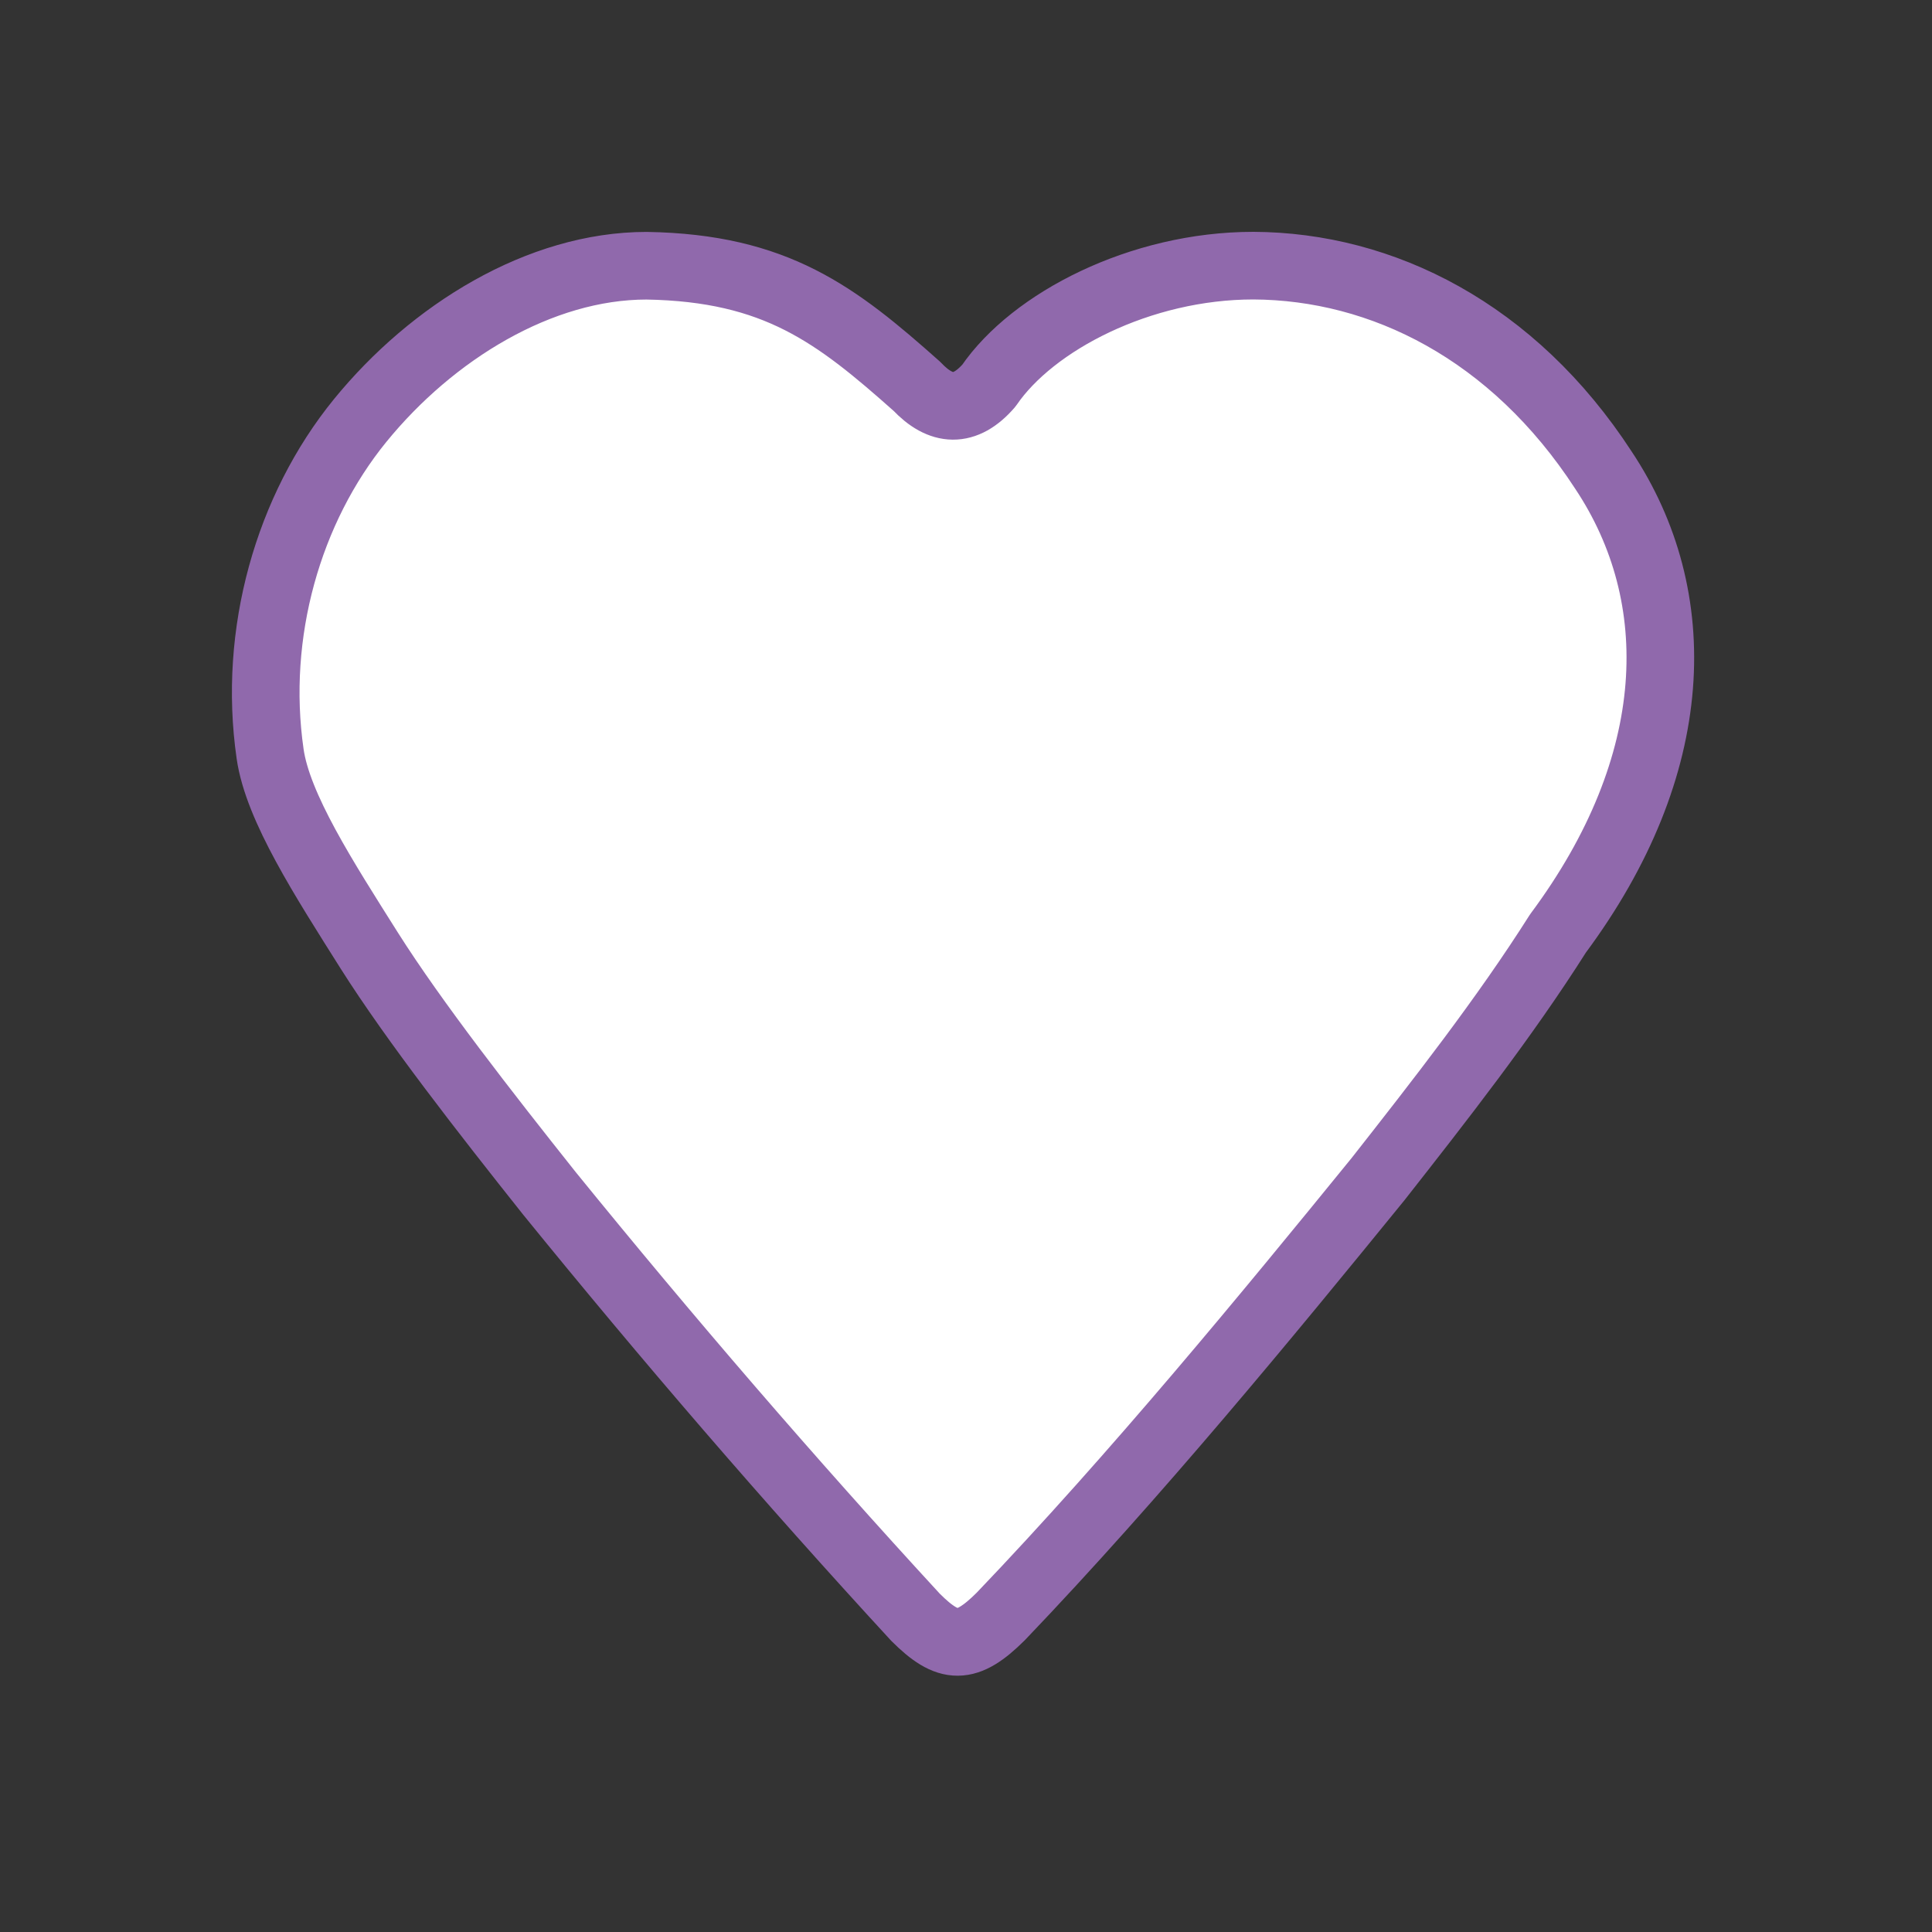 <svg width="50" height="50" viewBox="0 0 50 50" fill="none" xmlns="http://www.w3.org/2000/svg">
<rect x="0" y="0" width="50" height="50" fill="#333333" stroke="none"/>
<path d="M16.735 6.877C13.968 6.877 11.184 8.597 9.32 10.884C7.457 13.172 6.54 16.388 6.99 19.506C7.187 20.895 8.395 22.757 9.557 24.602C10.725 26.447 12.551 28.786 14.223 30.889C17.278 34.649 20.411 38.289 23.692 41.853L23.694 41.855C24.544 42.705 25.017 42.712 25.9 41.833C29.4 38.173 32.83 33.998 35.664 30.515C37.258 28.485 38.94 26.338 40.32 24.158C43.555 19.805 43.68 15.445 41.496 12.166C39.156 8.57 35.765 6.89 32.437 6.875C29.511 6.875 26.727 8.322 25.594 9.978C24.972 10.695 24.35 10.655 23.729 9.998C21.64 8.14 20.084 6.934 16.735 6.877Z" fill="#ffffff" stroke="#9069AC" stroke-width="1.75" stroke-linecap="round" stroke-linejoin="round"/>
</svg>
